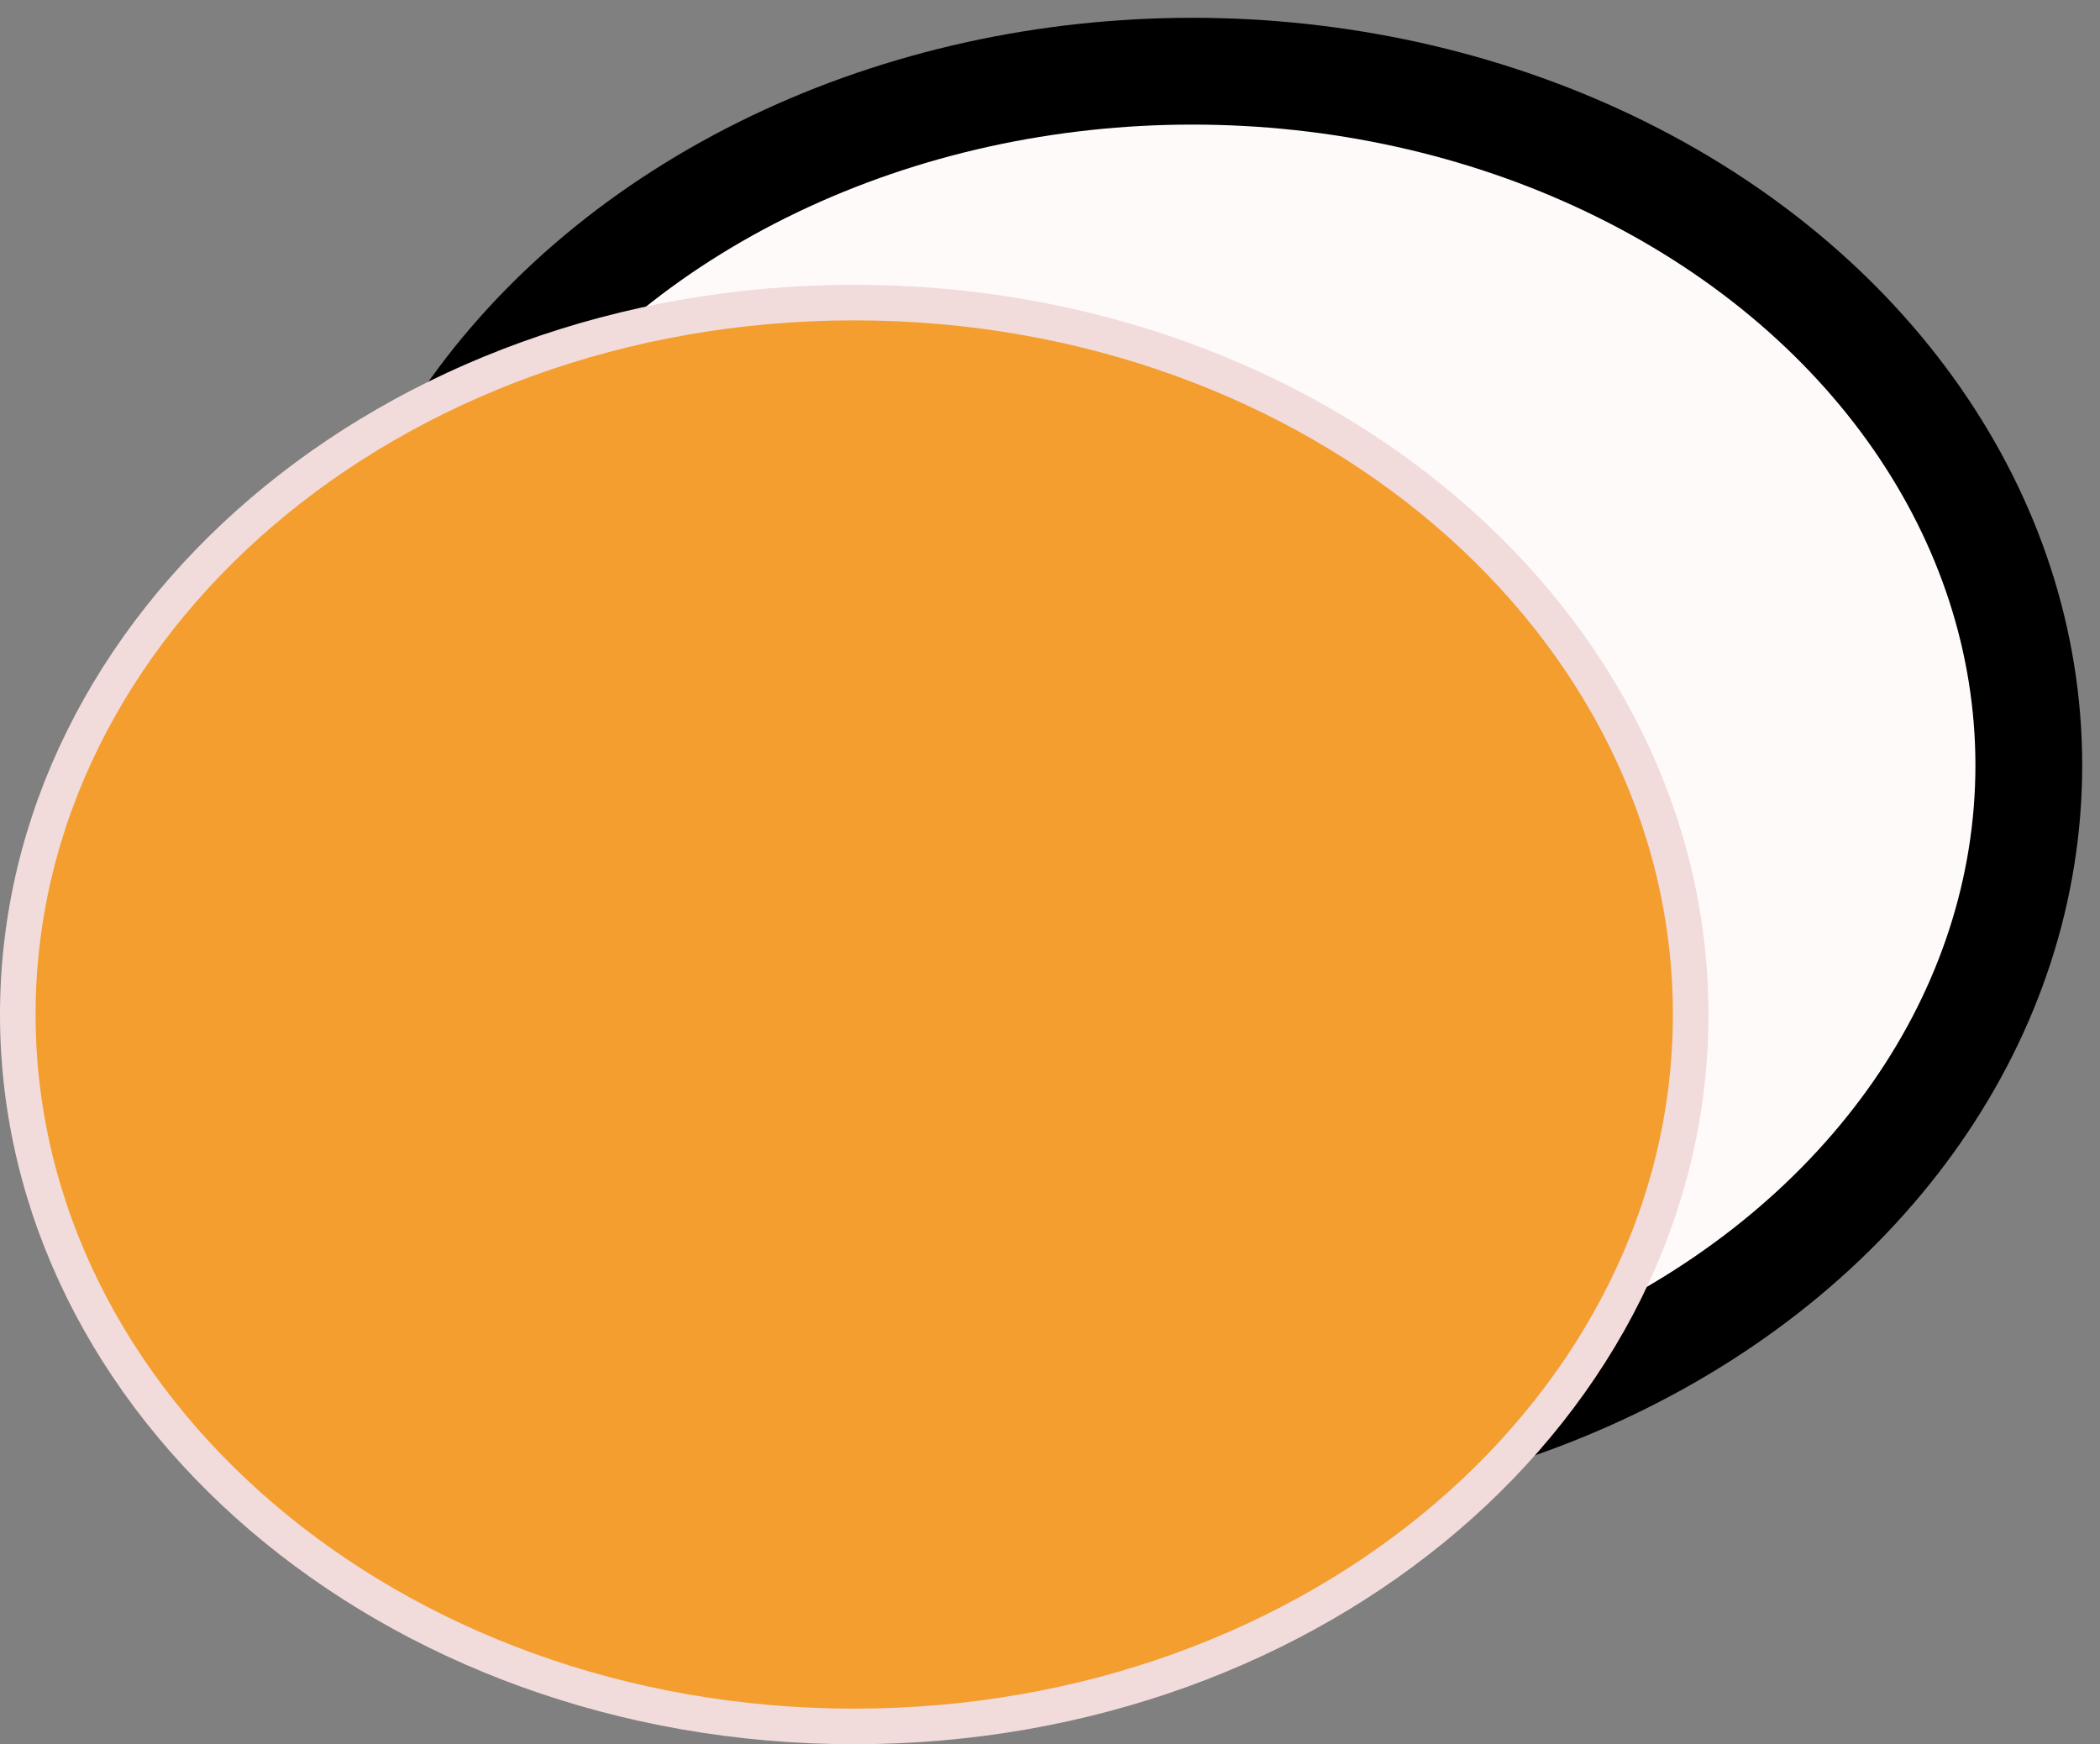 <svg width="59" height="49" viewBox="0 0 59 49" fill="none" xmlns="http://www.w3.org/2000/svg">
<rect x="0" y="0" width="59" height="49" fill="#808080" stroke="none"/>
<ellipse cx="33.5" cy="21.5" rx="23.5" ry="19.5" fill="#FFFAFA" stroke="black" stroke-width="3"/>
<path d="M47.5 28.5C47.5 39.475 37.056 48.5 24 48.5C10.944 48.5 0.5 39.475 0.5 28.5C0.5 17.525 10.944 8.5 24 8.5C37.056 8.5 47.5 17.525 47.5 28.5Z" fill="#F39E2F" stroke="#F2DBDB"/>
</svg>
